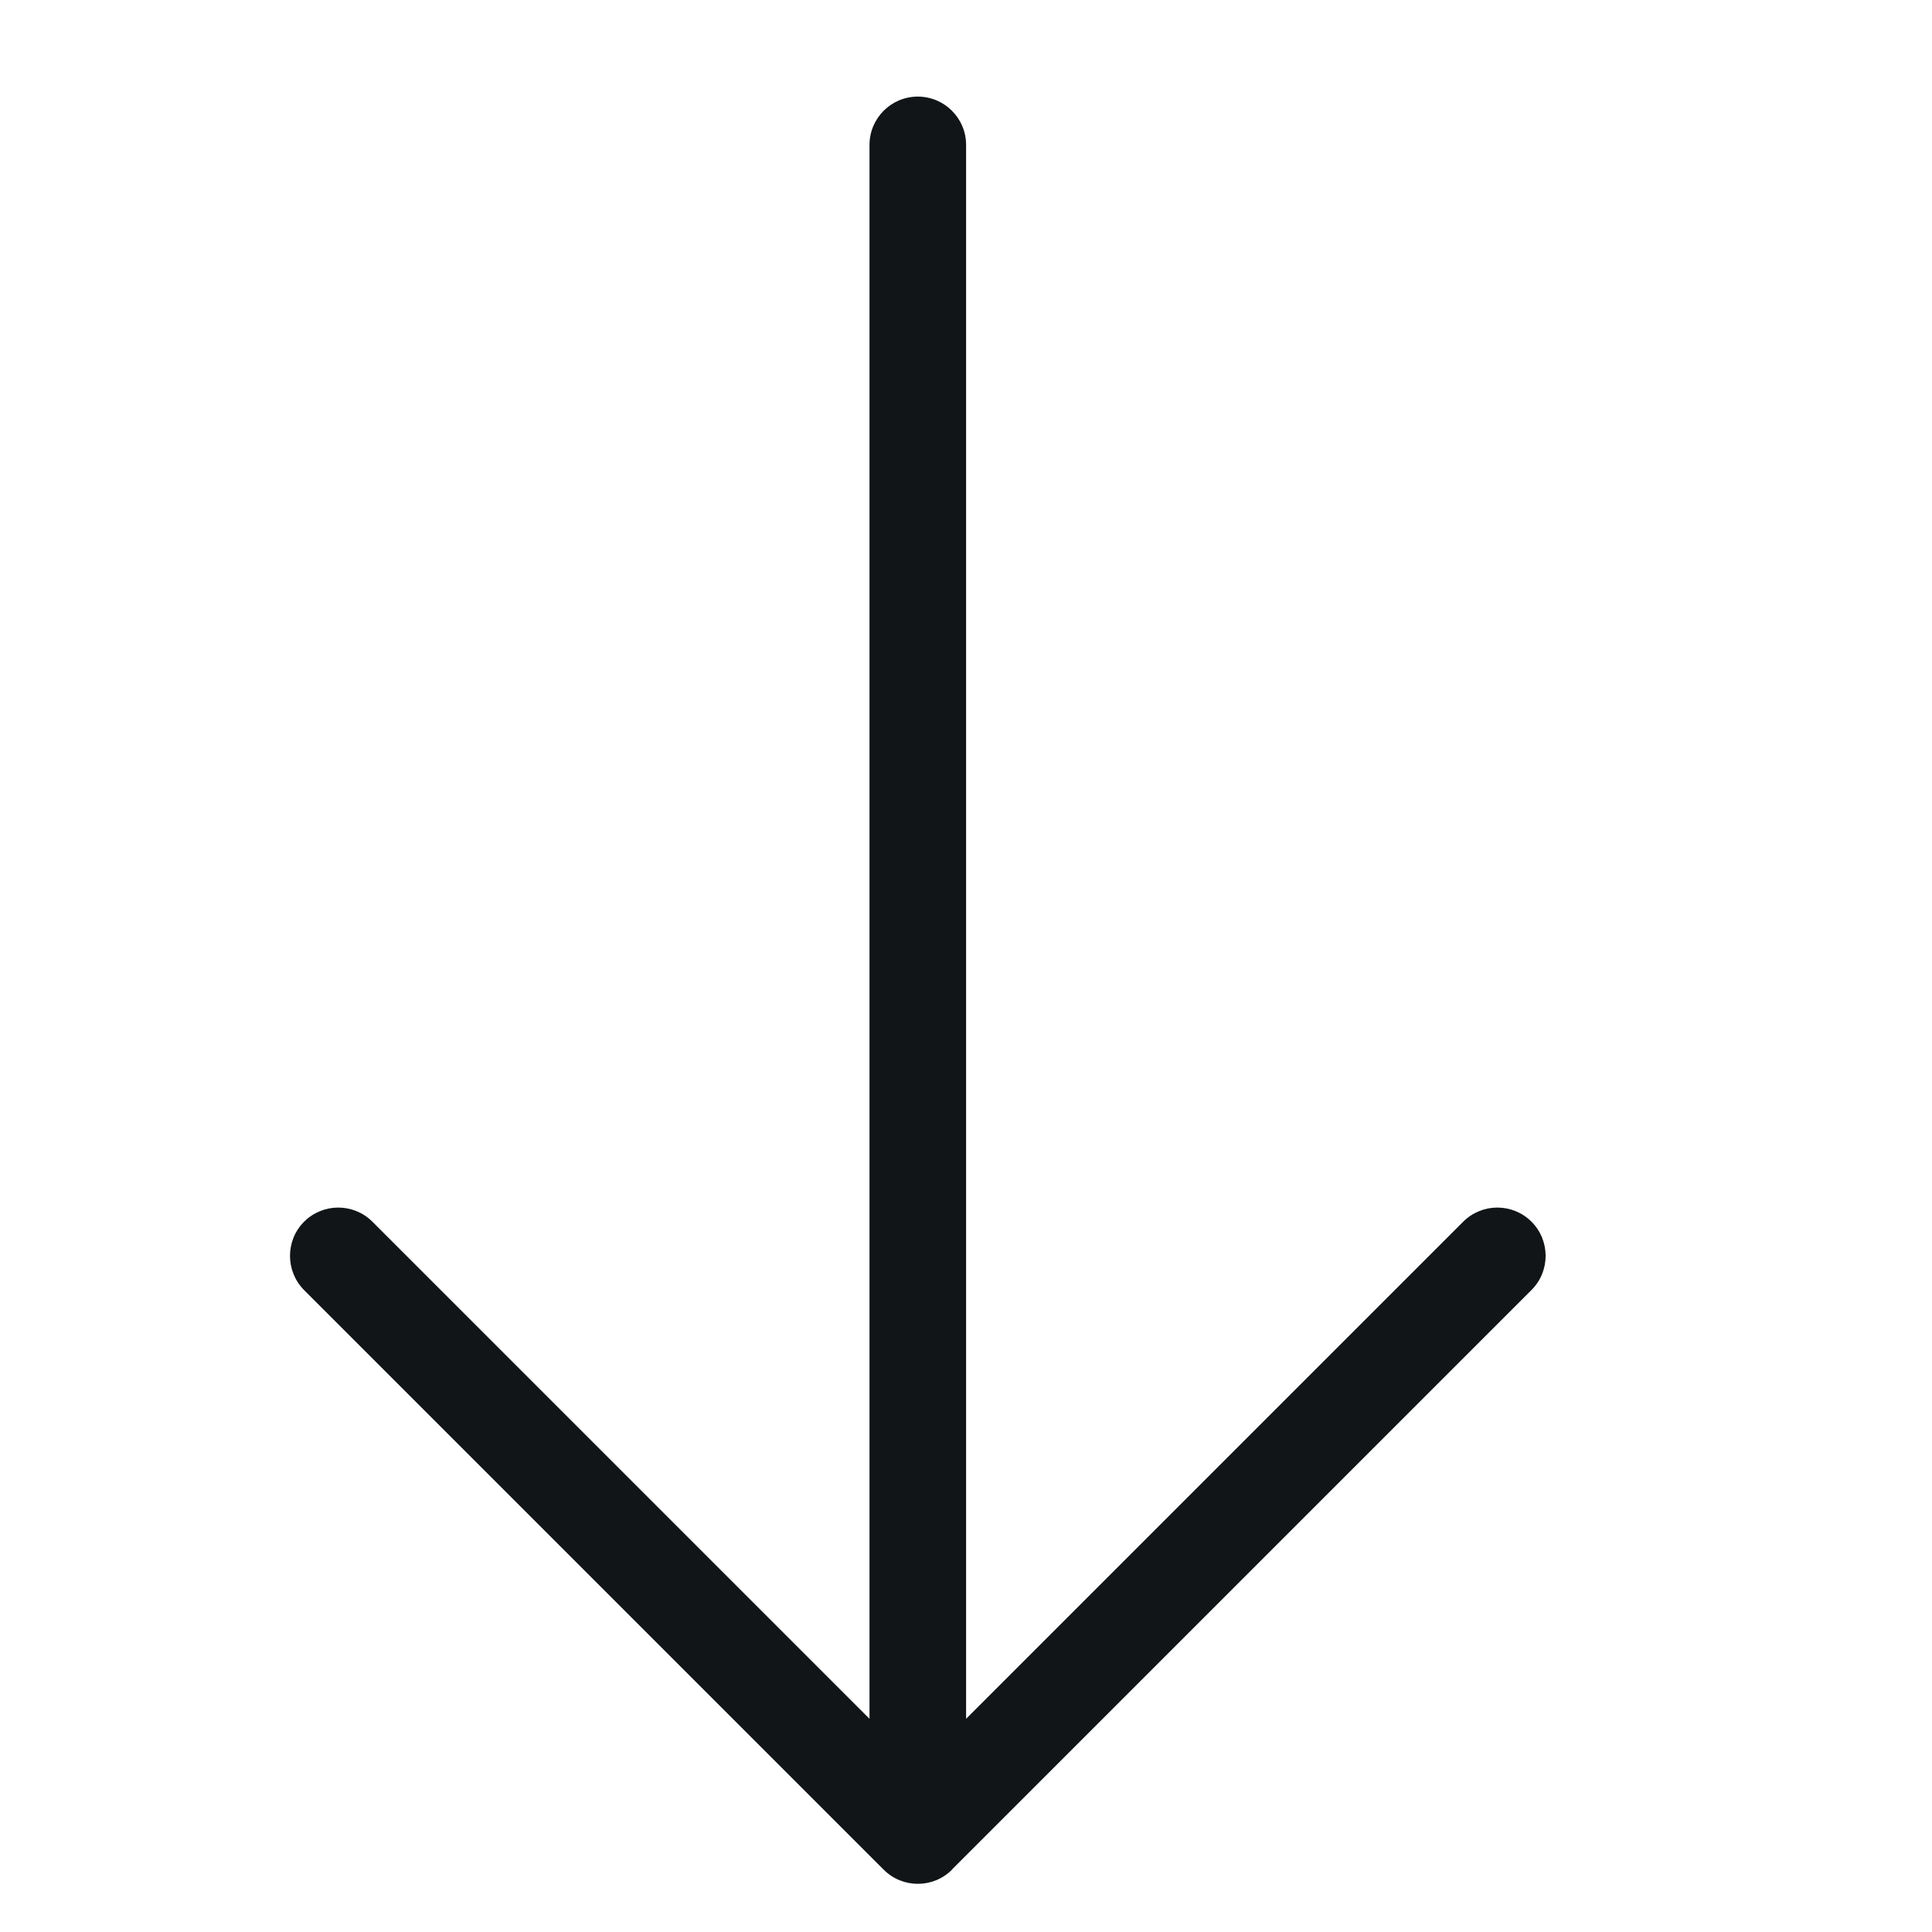 <svg width="20" height="20" viewBox="0 0 20 20" fill="none" xmlns="http://www.w3.org/2000/svg">
<path d="M9.854 19.354L15.854 13.354C16.049 13.159 16.049 12.842 15.854 12.647C15.659 12.452 15.342 12.452 15.147 12.647L10.001 17.793V1.5C10.001 1.224 9.777 1 9.501 1C9.225 1 9.001 1.224 9.001 1.5V17.793L3.855 12.647C3.66 12.452 3.343 12.452 3.148 12.647C3.05 12.745 3.002 12.873 3.002 13.001C3.002 13.129 3.051 13.257 3.148 13.355L9.148 19.355C9.343 19.55 9.66 19.55 9.855 19.355L9.854 19.354Z" fill="#111517"/>
</svg>
